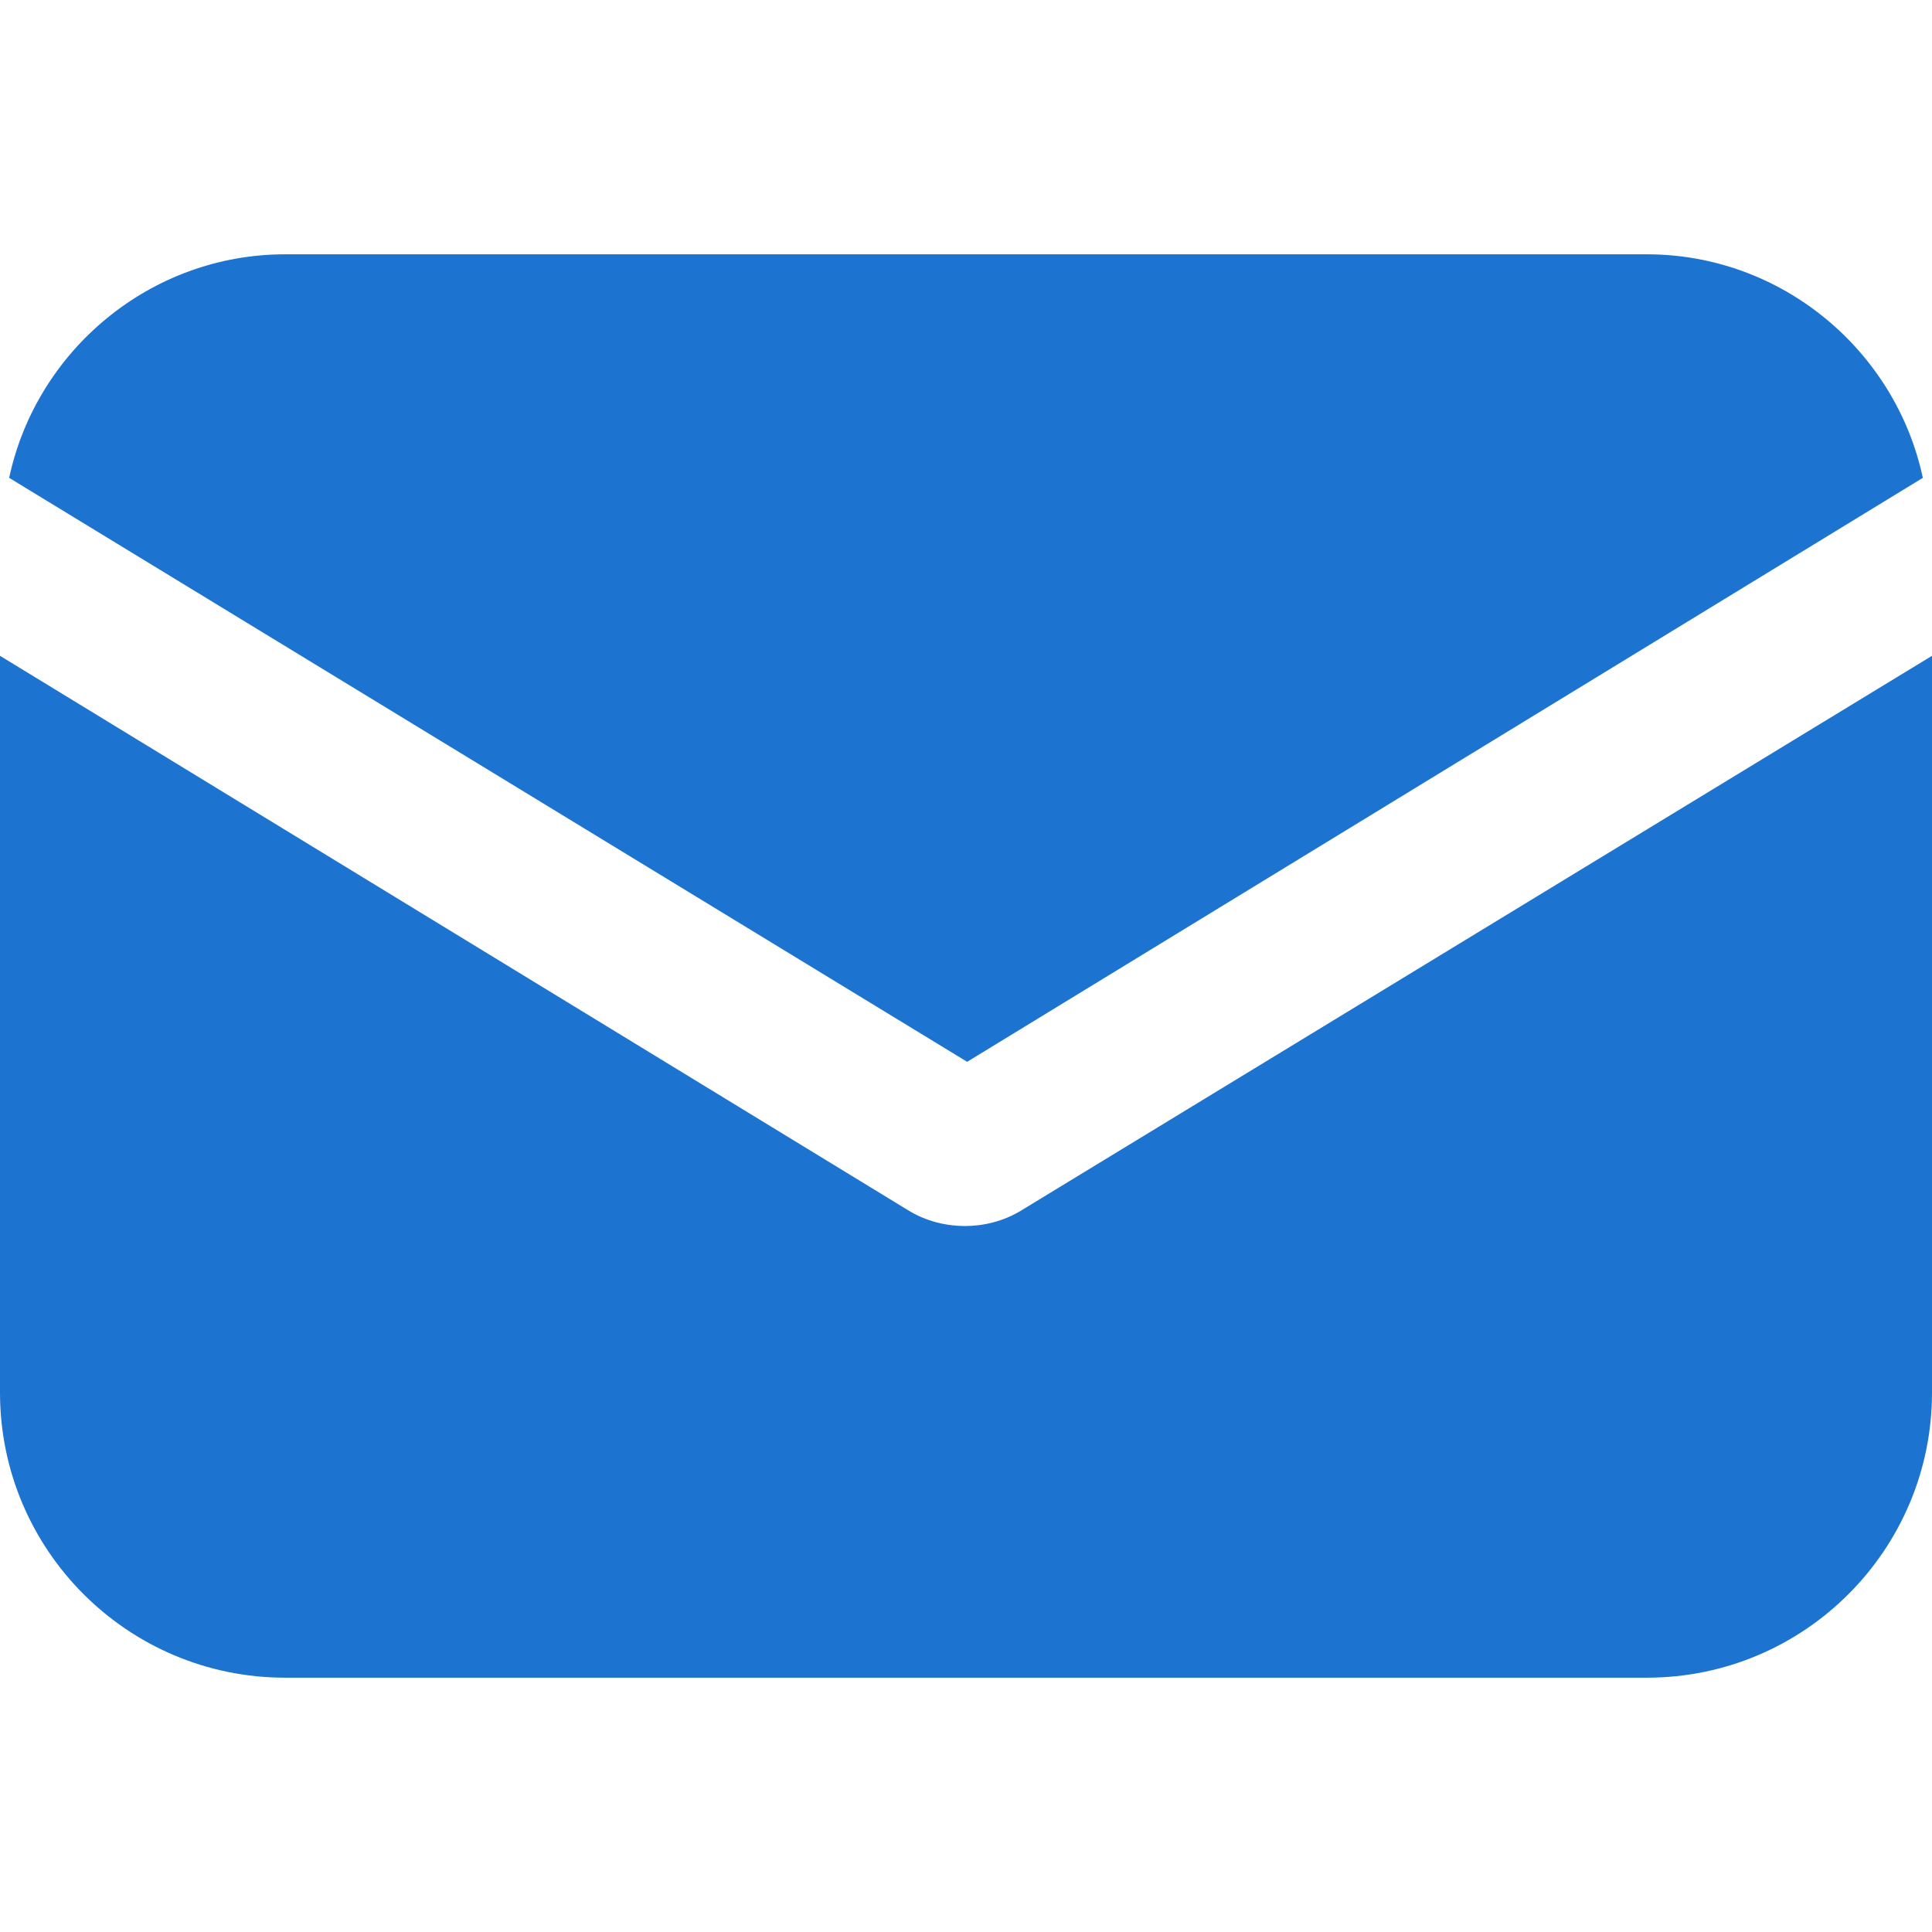 <svg width="27" height="27" viewBox="0 0 27 27" fill="none" xmlns="http://www.w3.org/2000/svg">
<g clip-path="url(#clip0_61_1432)">
<g clip-path="url(#clip1_61_1432)">
<path d="M14.281 16.911C14.026 17.07 13.739 17.134 13.484 17.134C13.229 17.134 12.942 17.07 12.687 16.911L0 9.165V19.461C0 21.661 1.785 23.446 3.985 23.446H23.015C25.215 23.446 27 21.661 27 19.461V9.165L14.281 16.911Z" fill="#1C74D0"/>
<path d="M23.015 3.554H3.985C2.104 3.554 0.51 4.893 0.128 6.678L13.516 14.839L26.872 6.678C26.49 4.893 24.896 3.554 23.015 3.554Z" fill="#1C74D0"/>
</g>
</g>
<defs>
<clipPath id="clip0_61_1432">
<rect width="27" height="27" fill="white"/>
</clipPath>
<clipPath id="clip1_61_1432">
<rect width="27" height="27" fill="white"/>
</clipPath>
</defs>
</svg>
